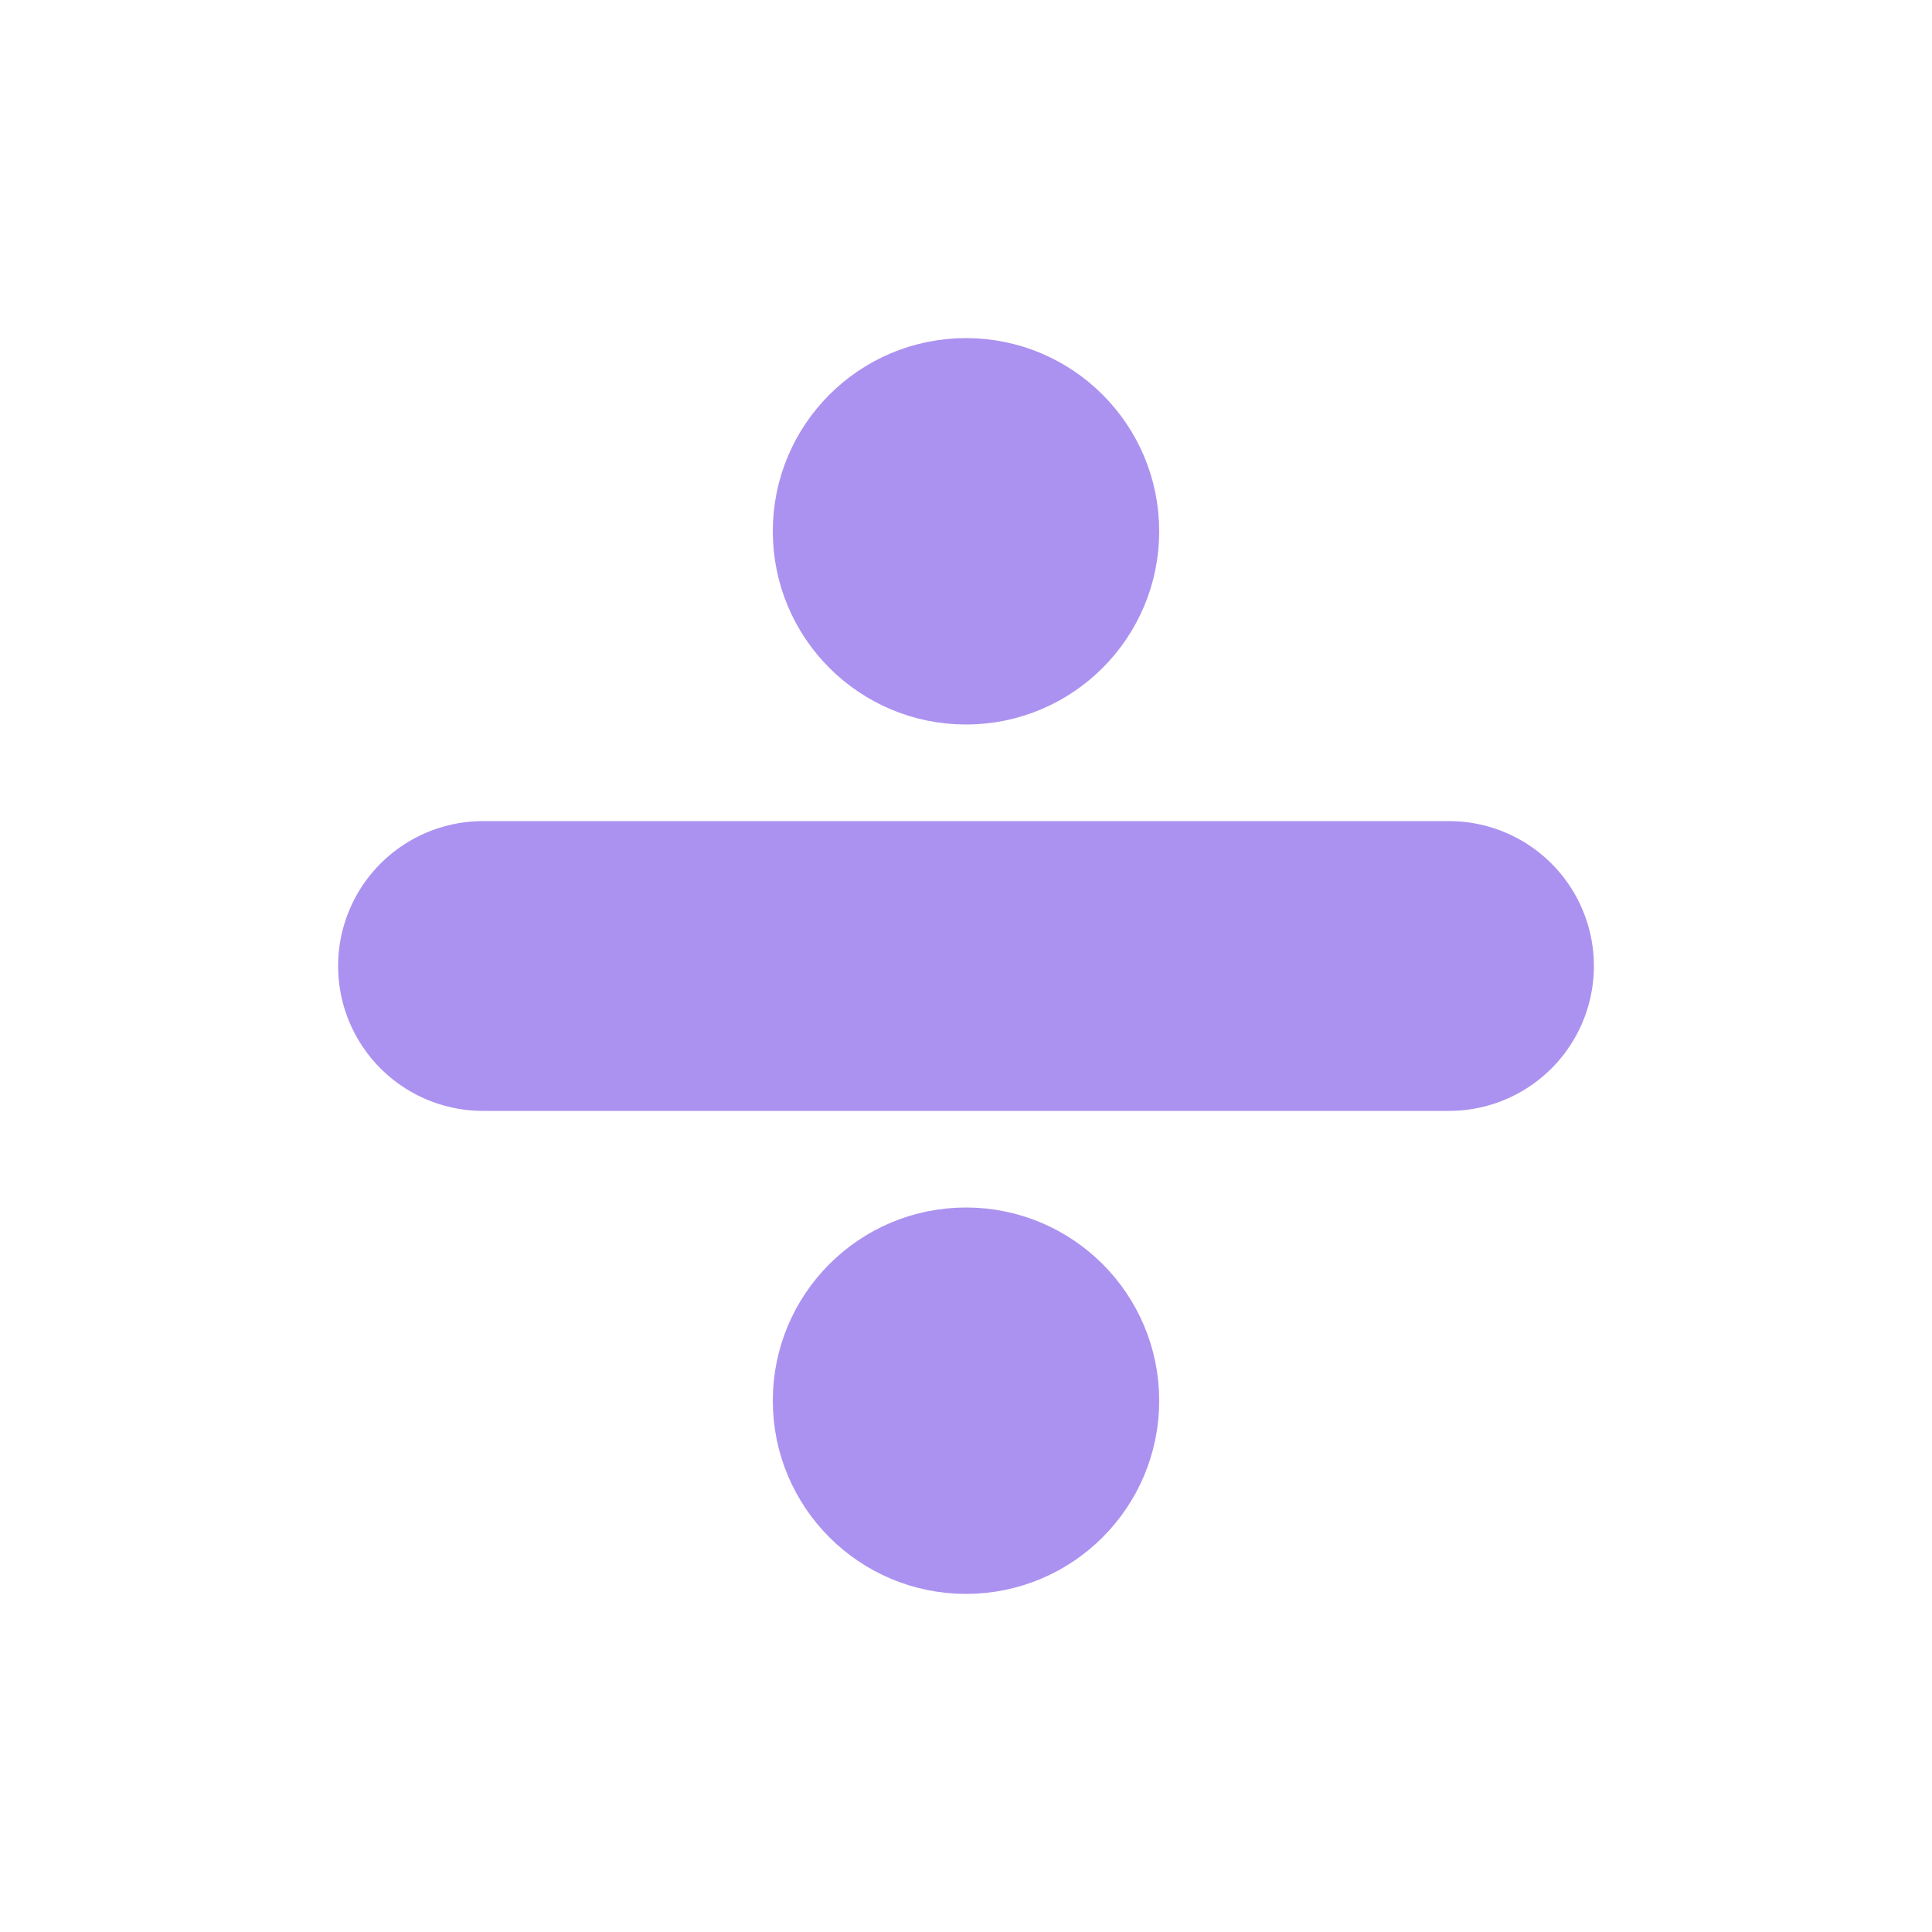 <svg xmlns="http://www.w3.org/2000/svg" width="20" height="20" viewBox="0 0 20 20">
  <g fill="none" fill-rule="evenodd">
    <path stroke="#AB92F0" stroke-linecap="round" stroke-width="3" d="M5,10 L15,10"/>
    <circle cx="10" cy="5.5" r="1.5" fill="#AB92F0" stroke="#AB92F0"/>
    <circle cx="10" cy="14.5" r="1.5" fill="#AB92F0" stroke="#AB92F0"/>
  </g>
</svg>
